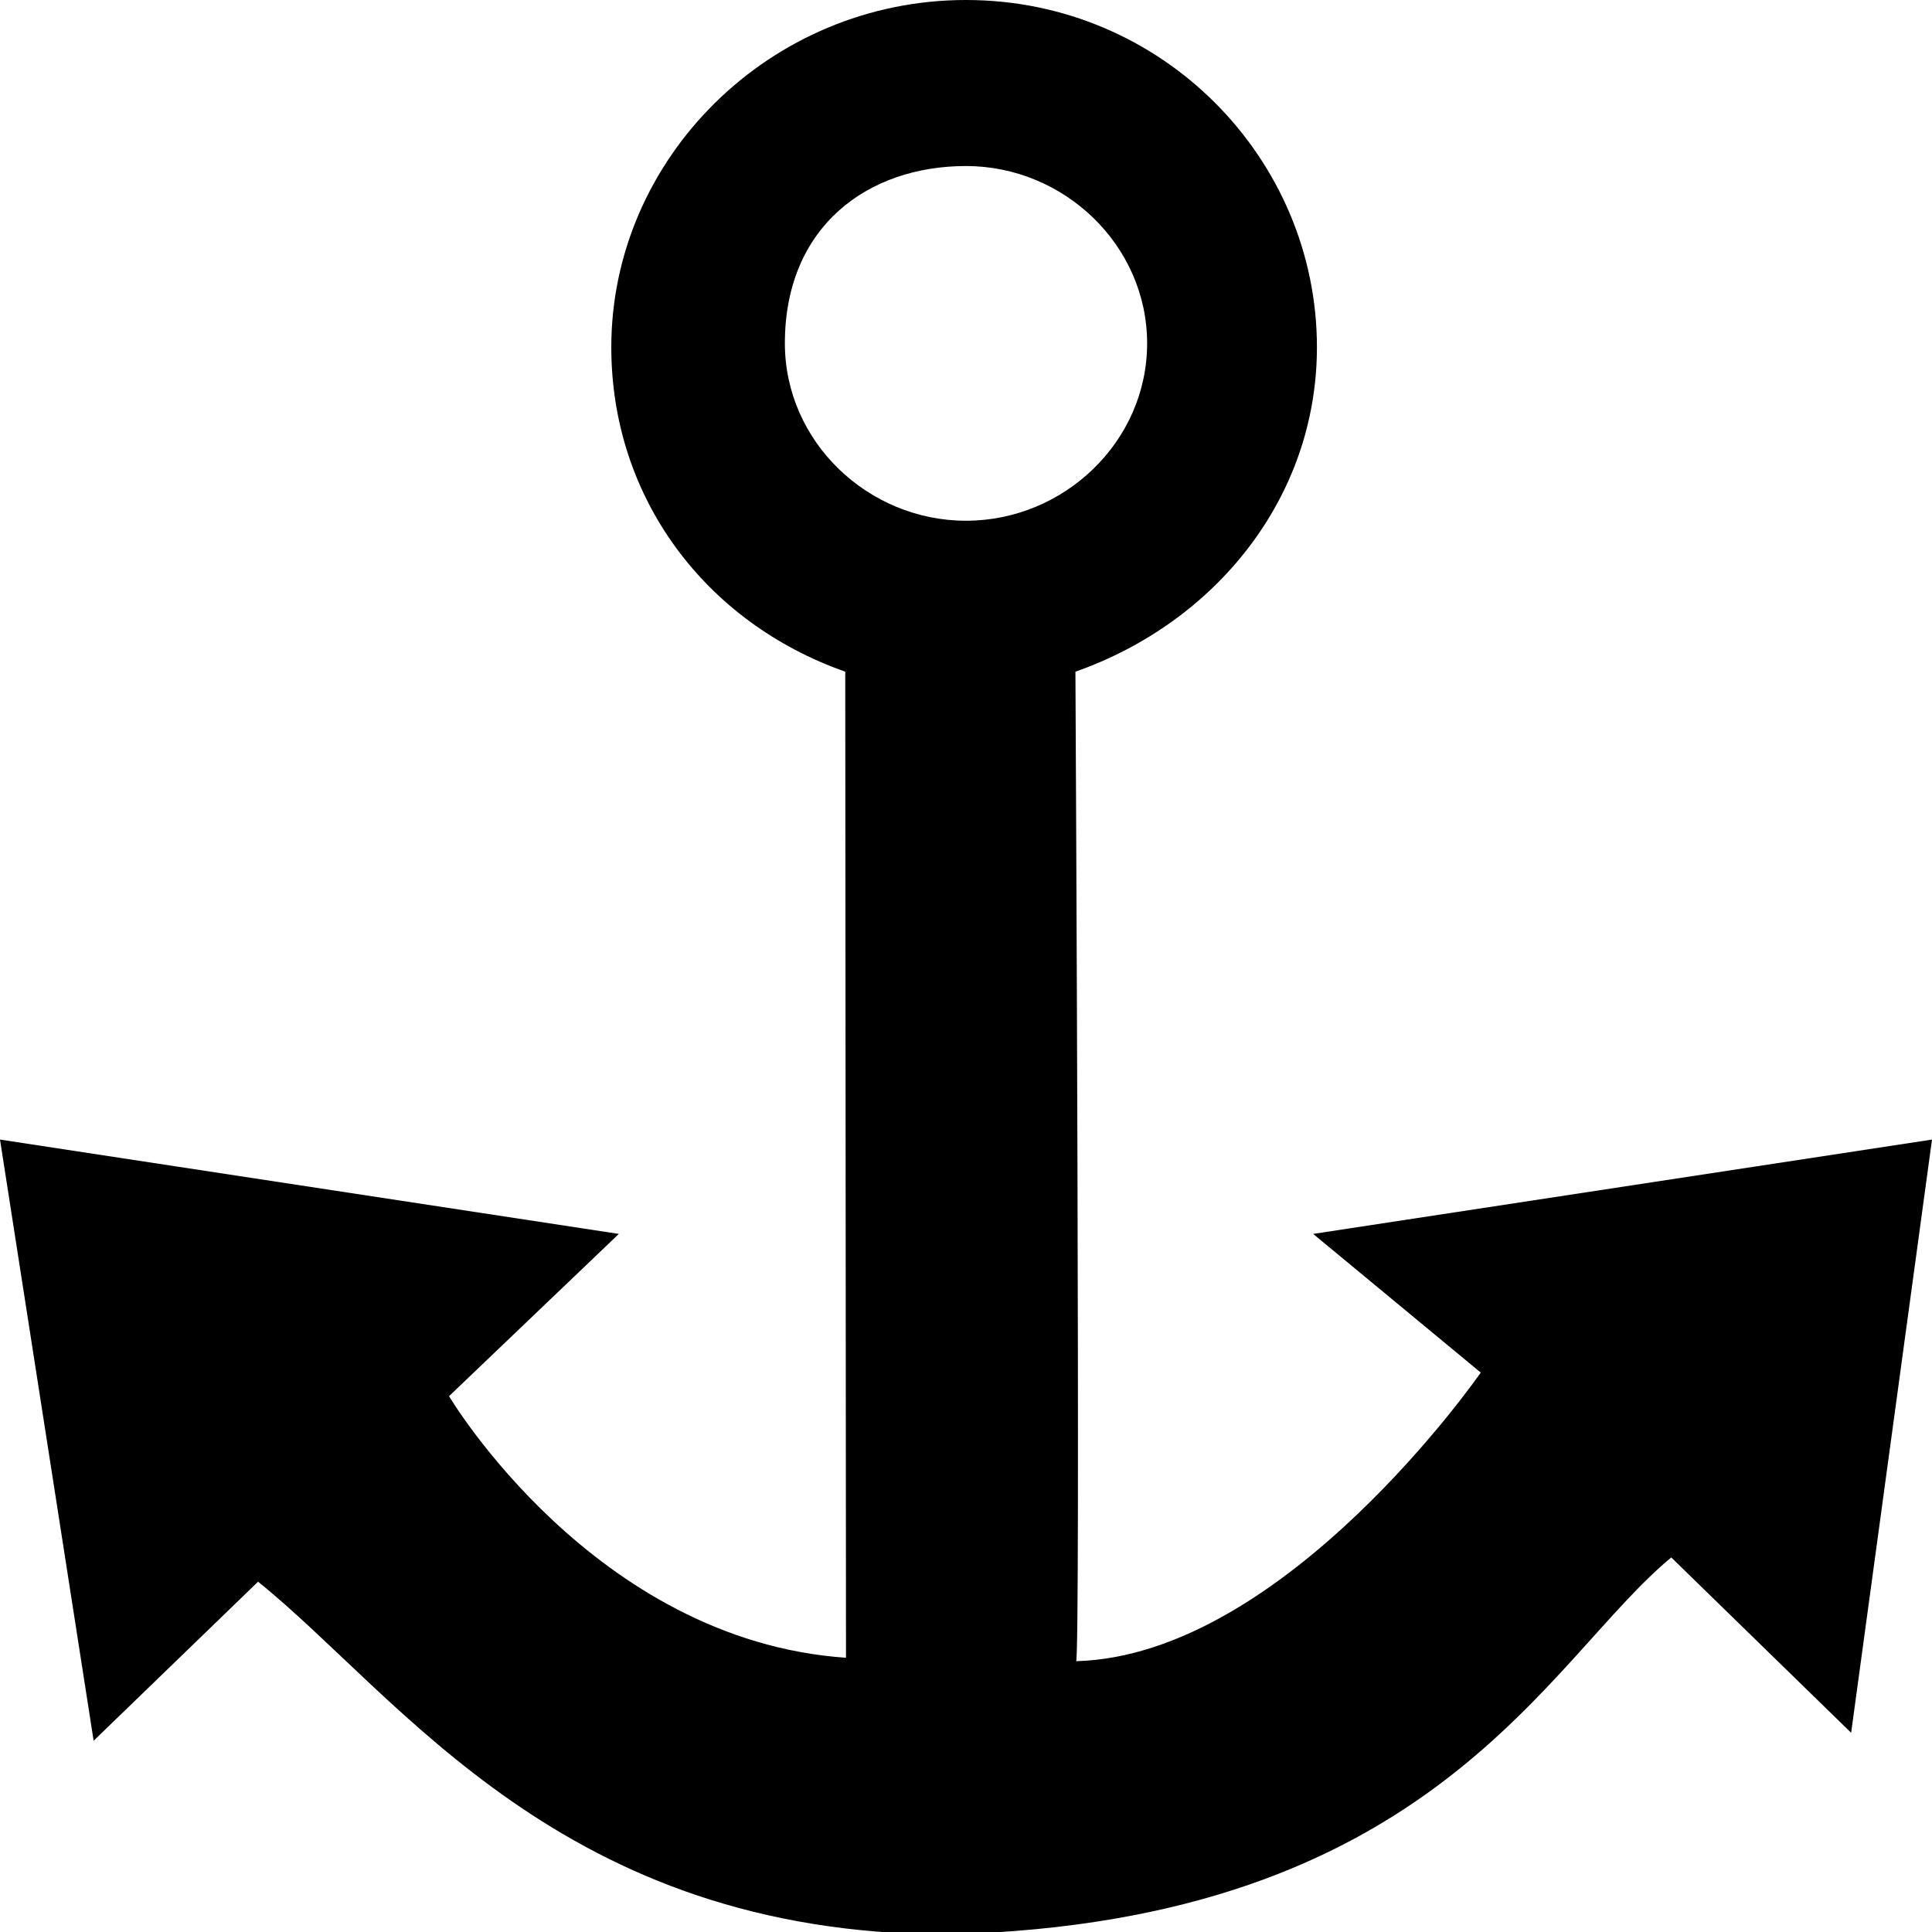 <svg viewBox="0 0 512 512" xmlns="http://www.w3.org/2000/svg"><path d="m348 327 44.413 36.748s-51.813 74.986-107.232 76.482c1.203 0-.181-262.23-.181-262.23 37-13 64-46 64-86 0-50-41-92-93-92s-94 42-94 92c0 40 25 73 62 86l.198 261.324c-66.868-4.611-105.198-69.324-105.198-69.324l45-43-164-25 24.814 159.317 43.576-42.152c37.737 30.381 80.356 93.475 182.904 93.475 128.833-3.285 158.58-72.631 191.609-99.9l47.668 46.466 21.429-157.206zm-140-236c0-31 22-47 48-47s48 21 48 47-22 47-48 47-48-21-48-47z"/></svg>
